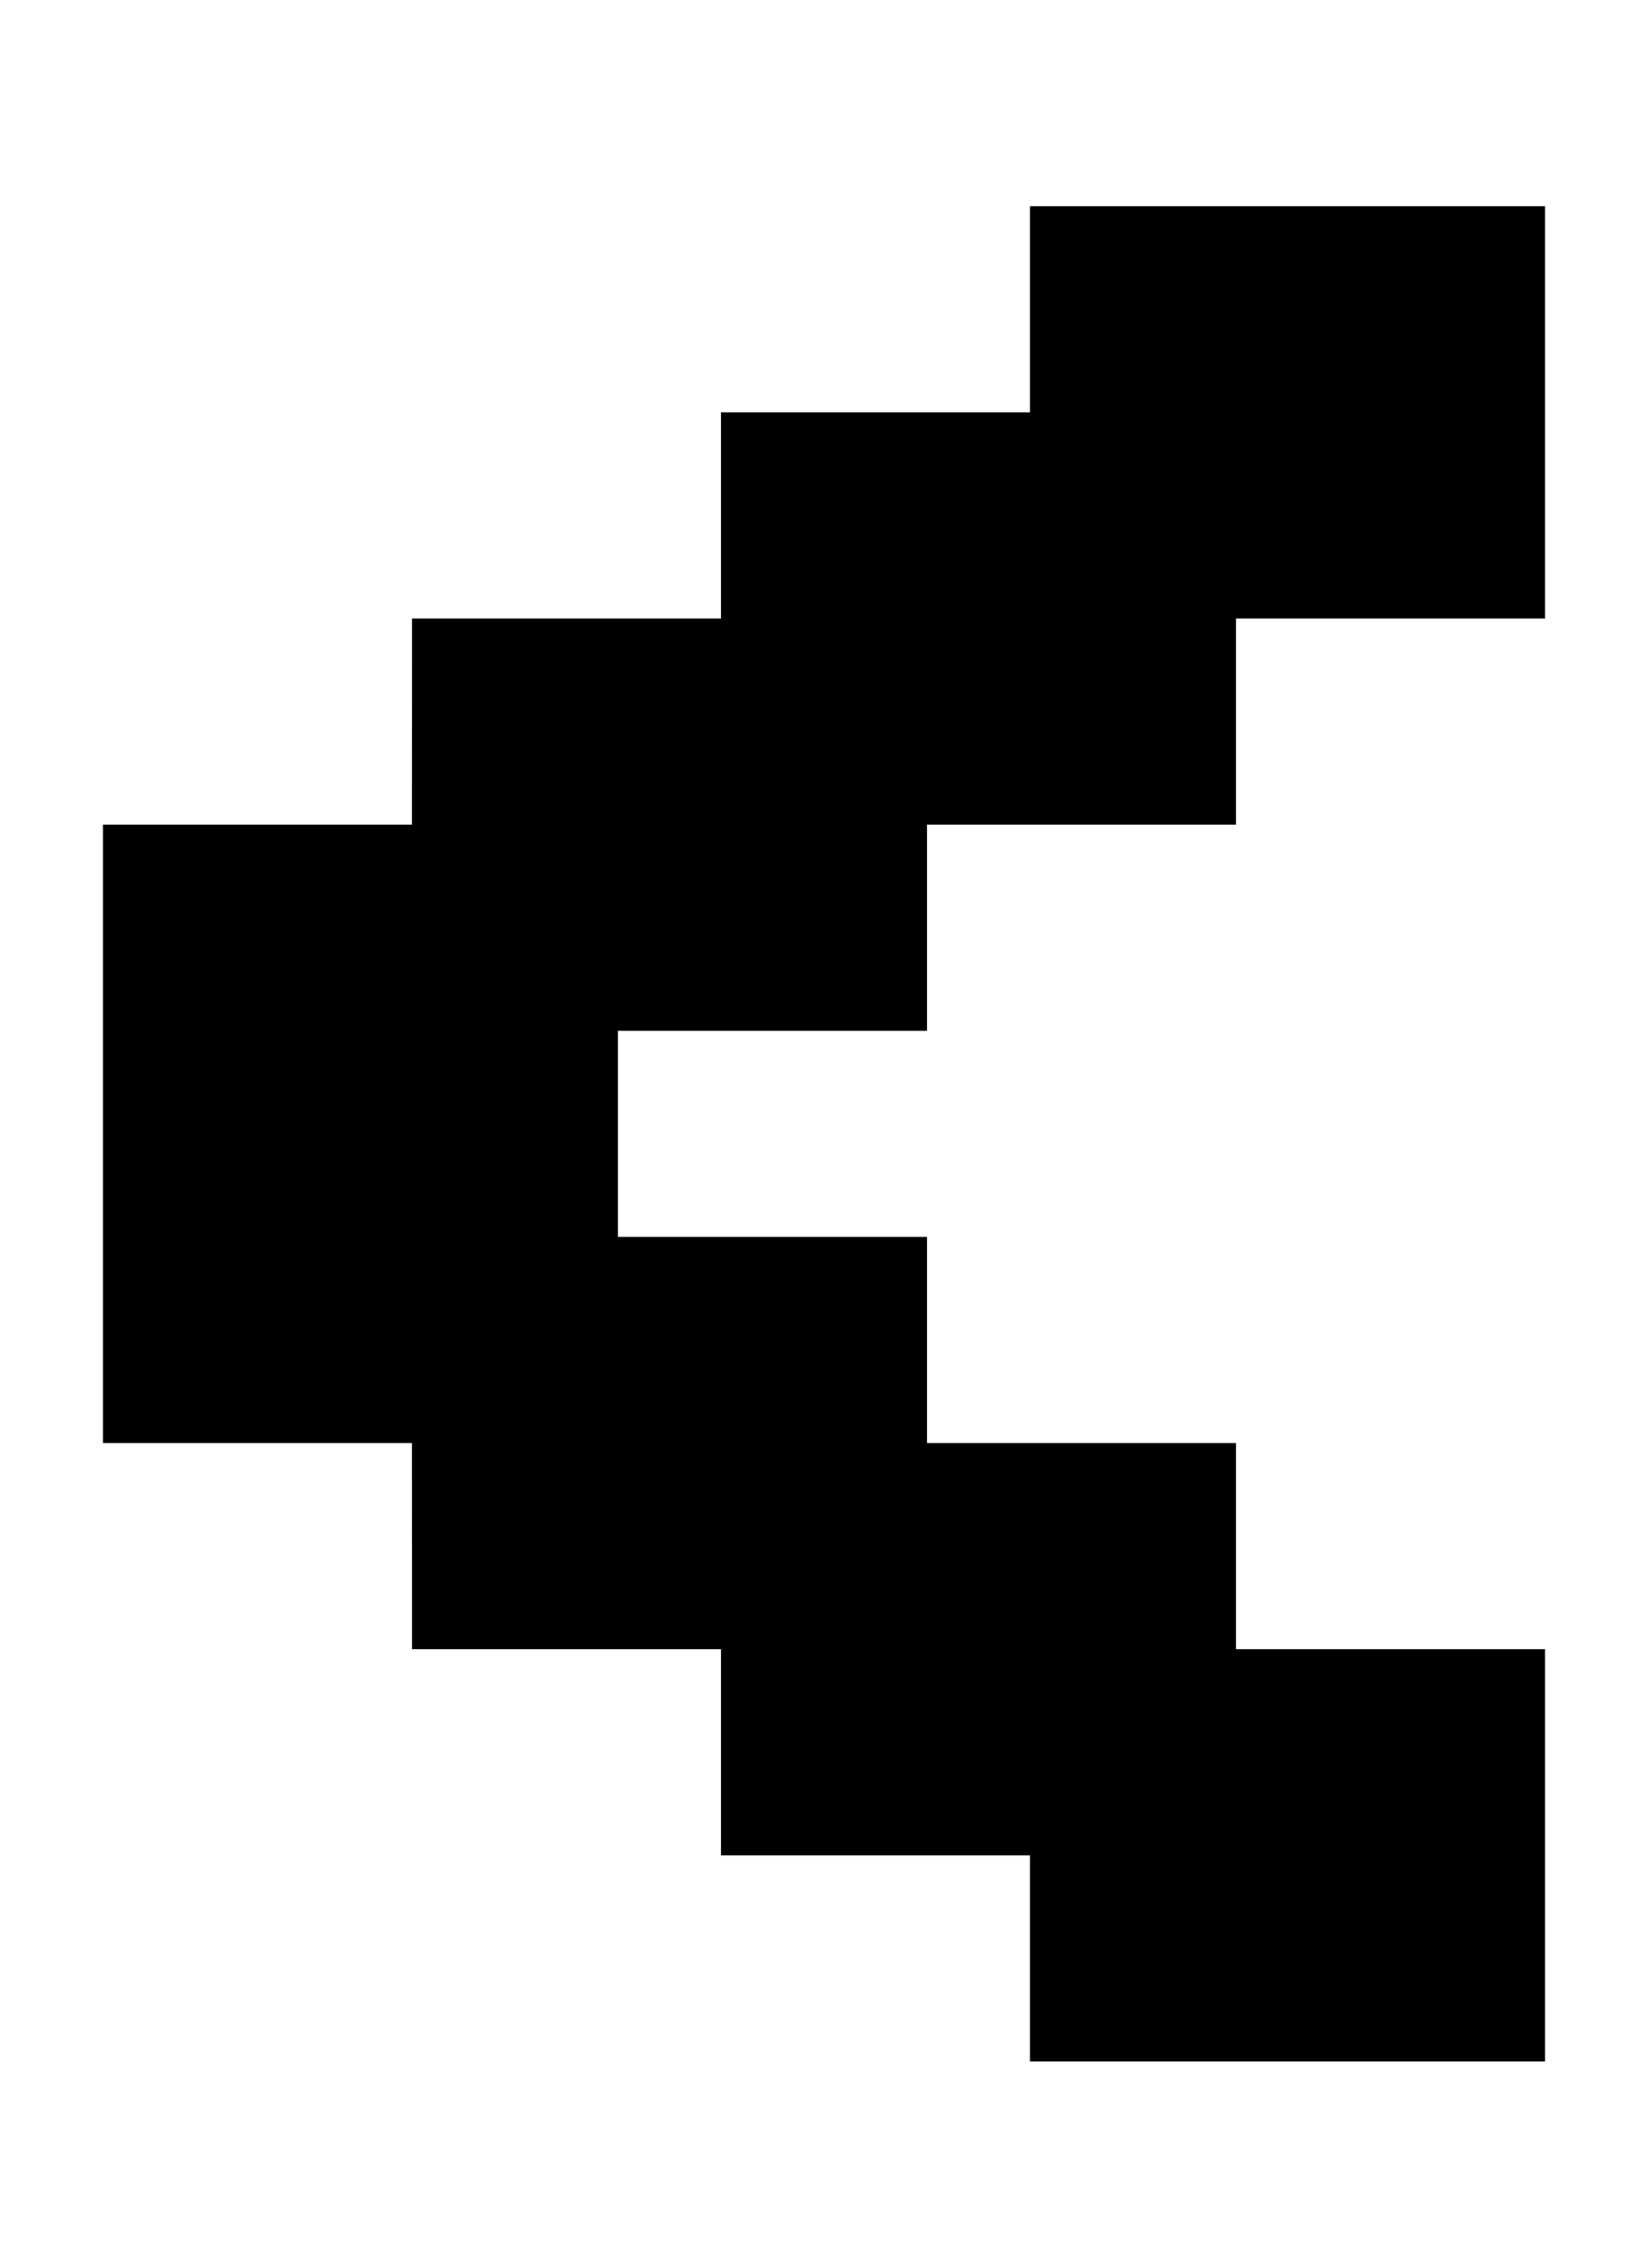 <svg width="16px" height="22px" viewBox="0 0 16 22" version="1.1" xmlns="http://www.w3.org/2000/svg" xmlns:xlink="http://www.w3.org/1999/xlink">
    <title>060</title>
    <g id="060" stroke="none" stroke-width="1" fill="none" fill-rule="evenodd">
        <path d="M6,2 L6,4 L9,4 L9,6 L12,6 L12.001,8 L15,8 L15,14 L12.001,14 L12,16 L9,16 L9,18 L6,18 L6,20 L1,20 L1,16 L4,16 L4,14 L7,14 L7,12 L10.001,12 L10.001,10 L7,10 L7,8 L4,8 L4,6 L1,6 L1,2 L6,2 Z" id="Combined-Shape" fill="#000000" transform="translate(8, 11) scale(-1, 1) translate(-8, -11) "></path>
    </g>
</svg>